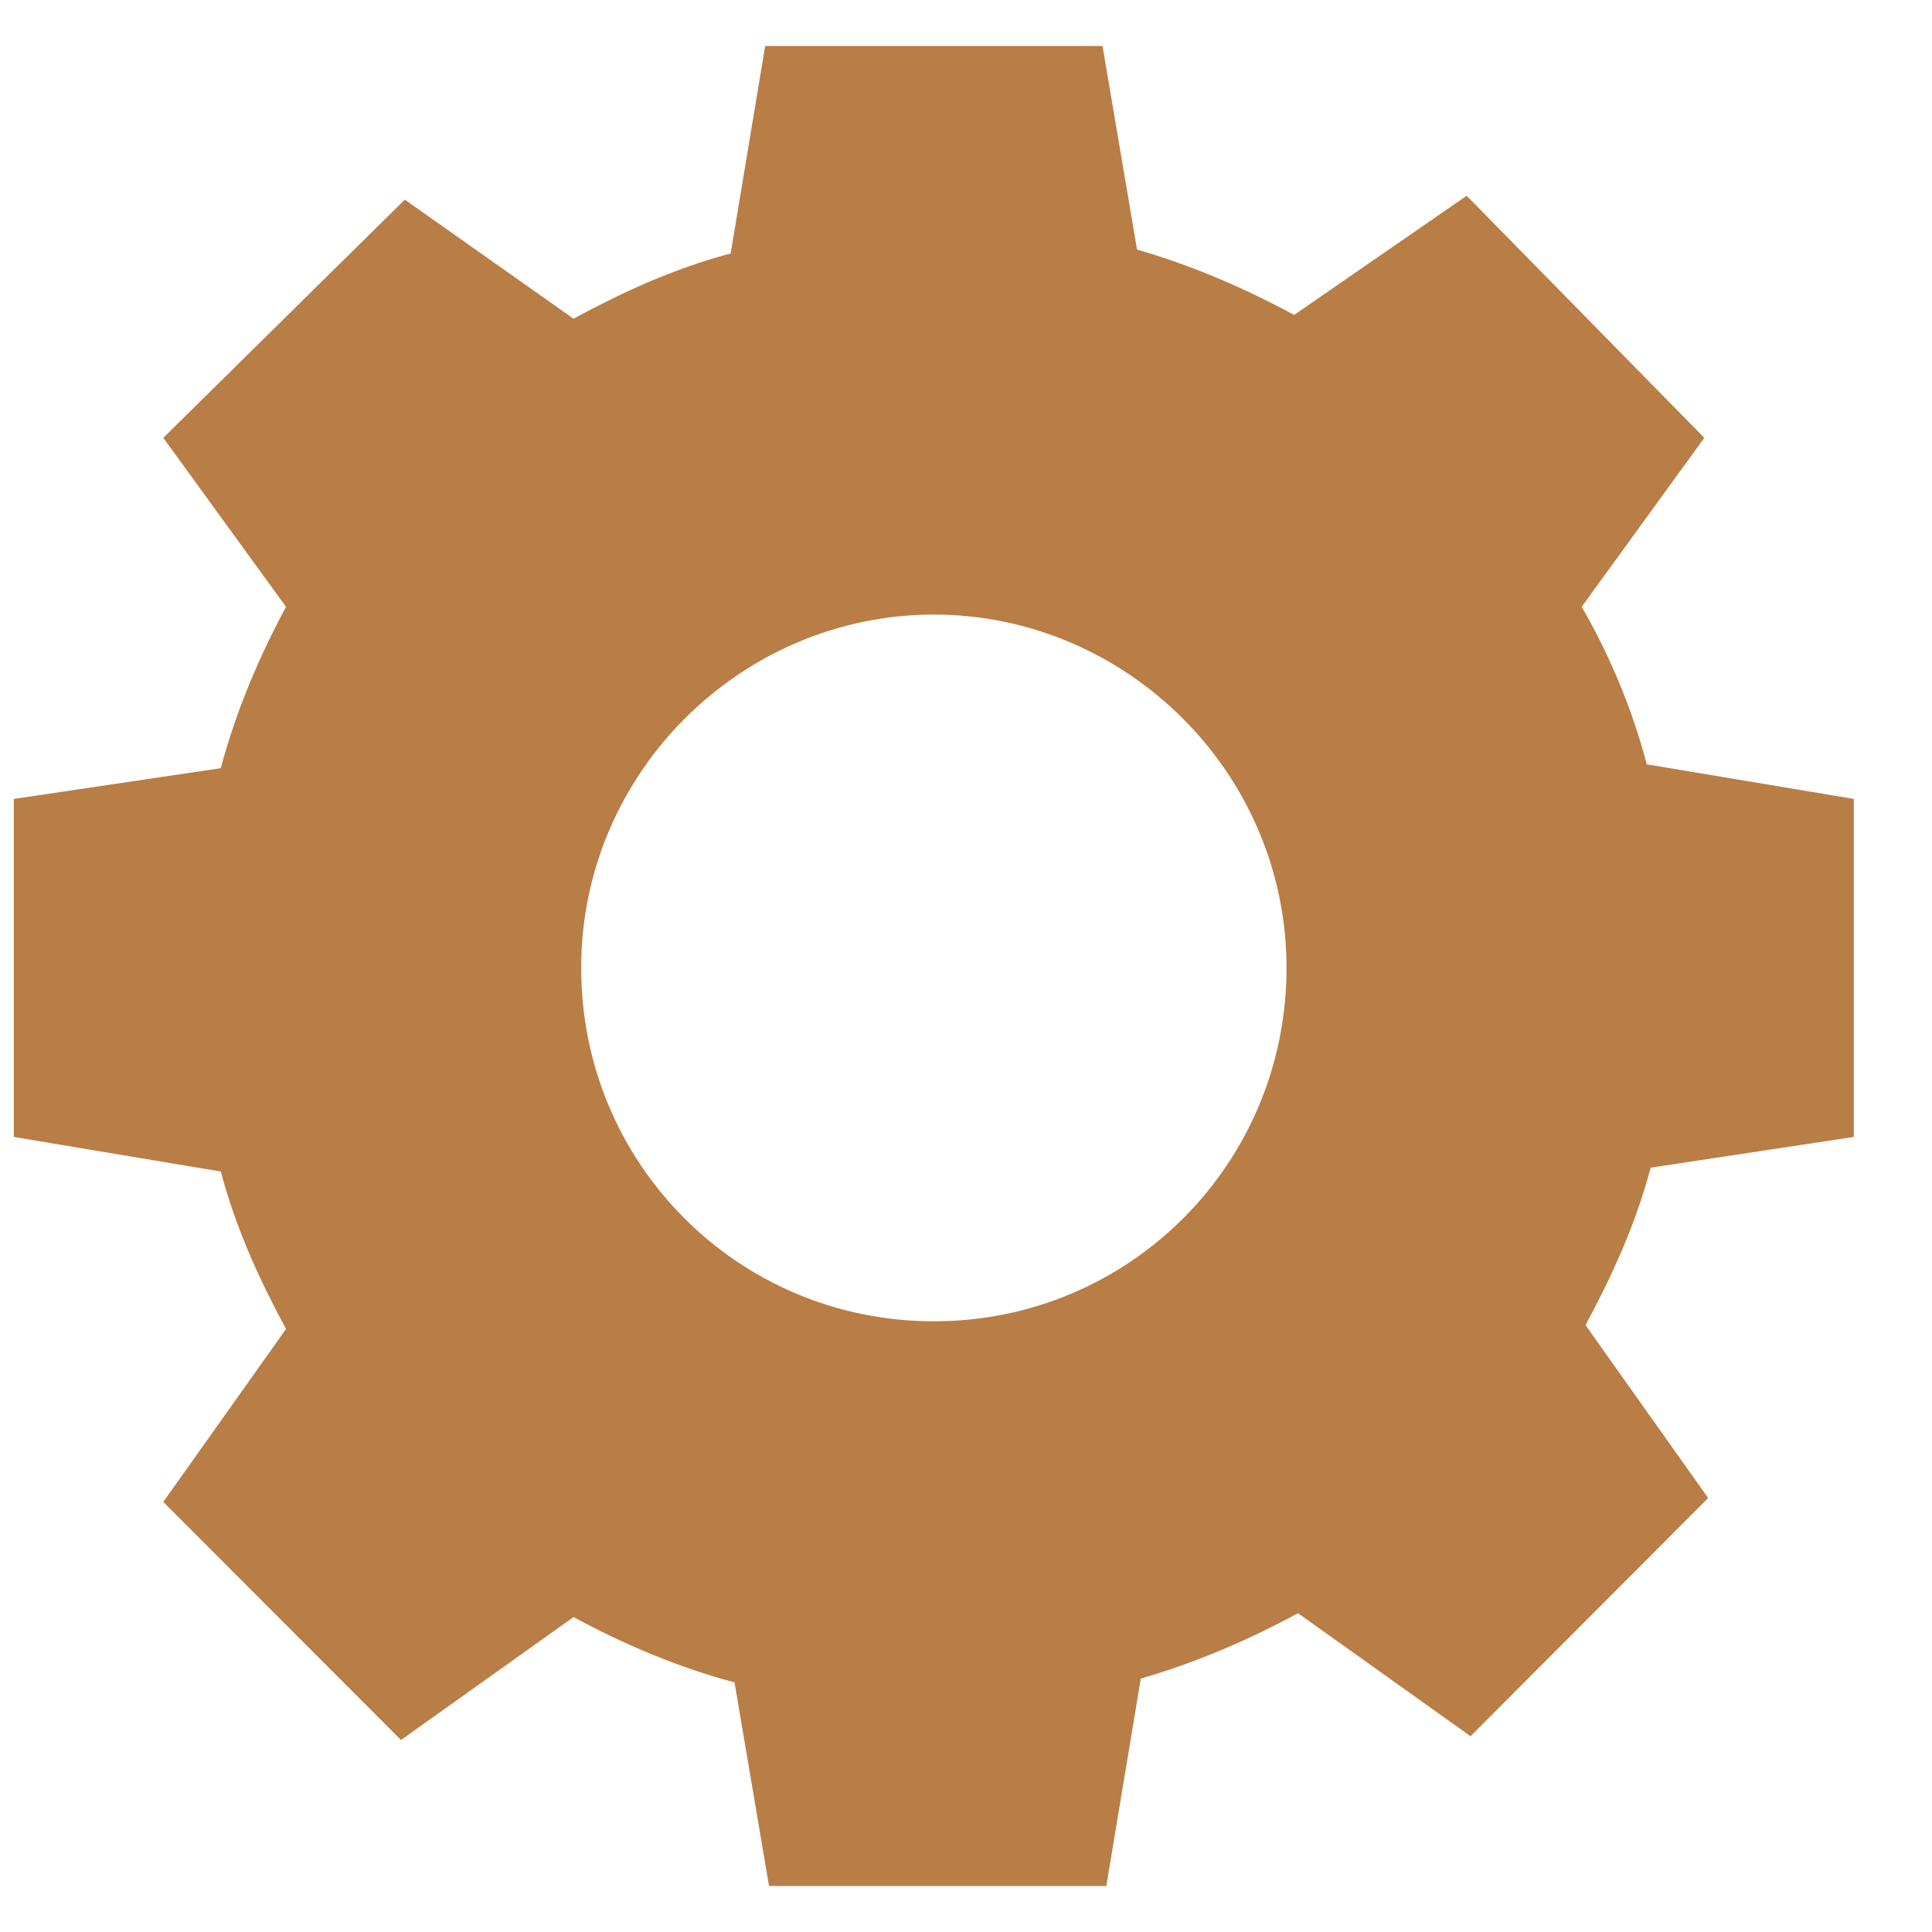 <svg width="21" height="21" viewBox="0 0 21 21" fill="none" xmlns="http://www.w3.org/2000/svg">
<g clip-path="url(#clip0_15944_154623)">
<path d="M20.15 12.358V8.684L17.9 8.308C17.734 7.682 17.484 7.097 17.192 6.596L18.525 4.759L15.942 2.128L14.067 3.423C13.525 3.13 12.942 2.88 12.359 2.713L11.984 0.5H8.317L7.942 2.755C7.317 2.922 6.775 3.172 6.234 3.464L4.4 2.17L1.775 4.759L3.109 6.596C2.817 7.139 2.567 7.723 2.4 8.35L0.15 8.684V12.358L2.4 12.734C2.567 13.36 2.817 13.903 3.109 14.446L1.775 16.325L4.359 18.913L6.234 17.577C6.775 17.869 7.359 18.12 7.984 18.287L8.359 20.5H12.025L12.4 18.245C12.984 18.078 13.567 17.828 14.109 17.535L15.984 18.872L18.567 16.283L17.234 14.404C17.525 13.861 17.775 13.318 17.942 12.692L20.15 12.358ZM10.15 14.362C8.025 14.362 6.317 12.65 6.317 10.521C6.317 8.391 8.067 6.68 10.15 6.68C12.234 6.68 13.984 8.391 13.984 10.521C13.984 12.65 12.275 14.362 10.15 14.362Z" fill="#B97D46"/>
</g>
<defs>
<clipPath id="clip0_15944_154623">
<rect width="21" height="20" fill="white" transform="translate(0 0.5)"/>
</clipPath>
</defs>
</svg>
